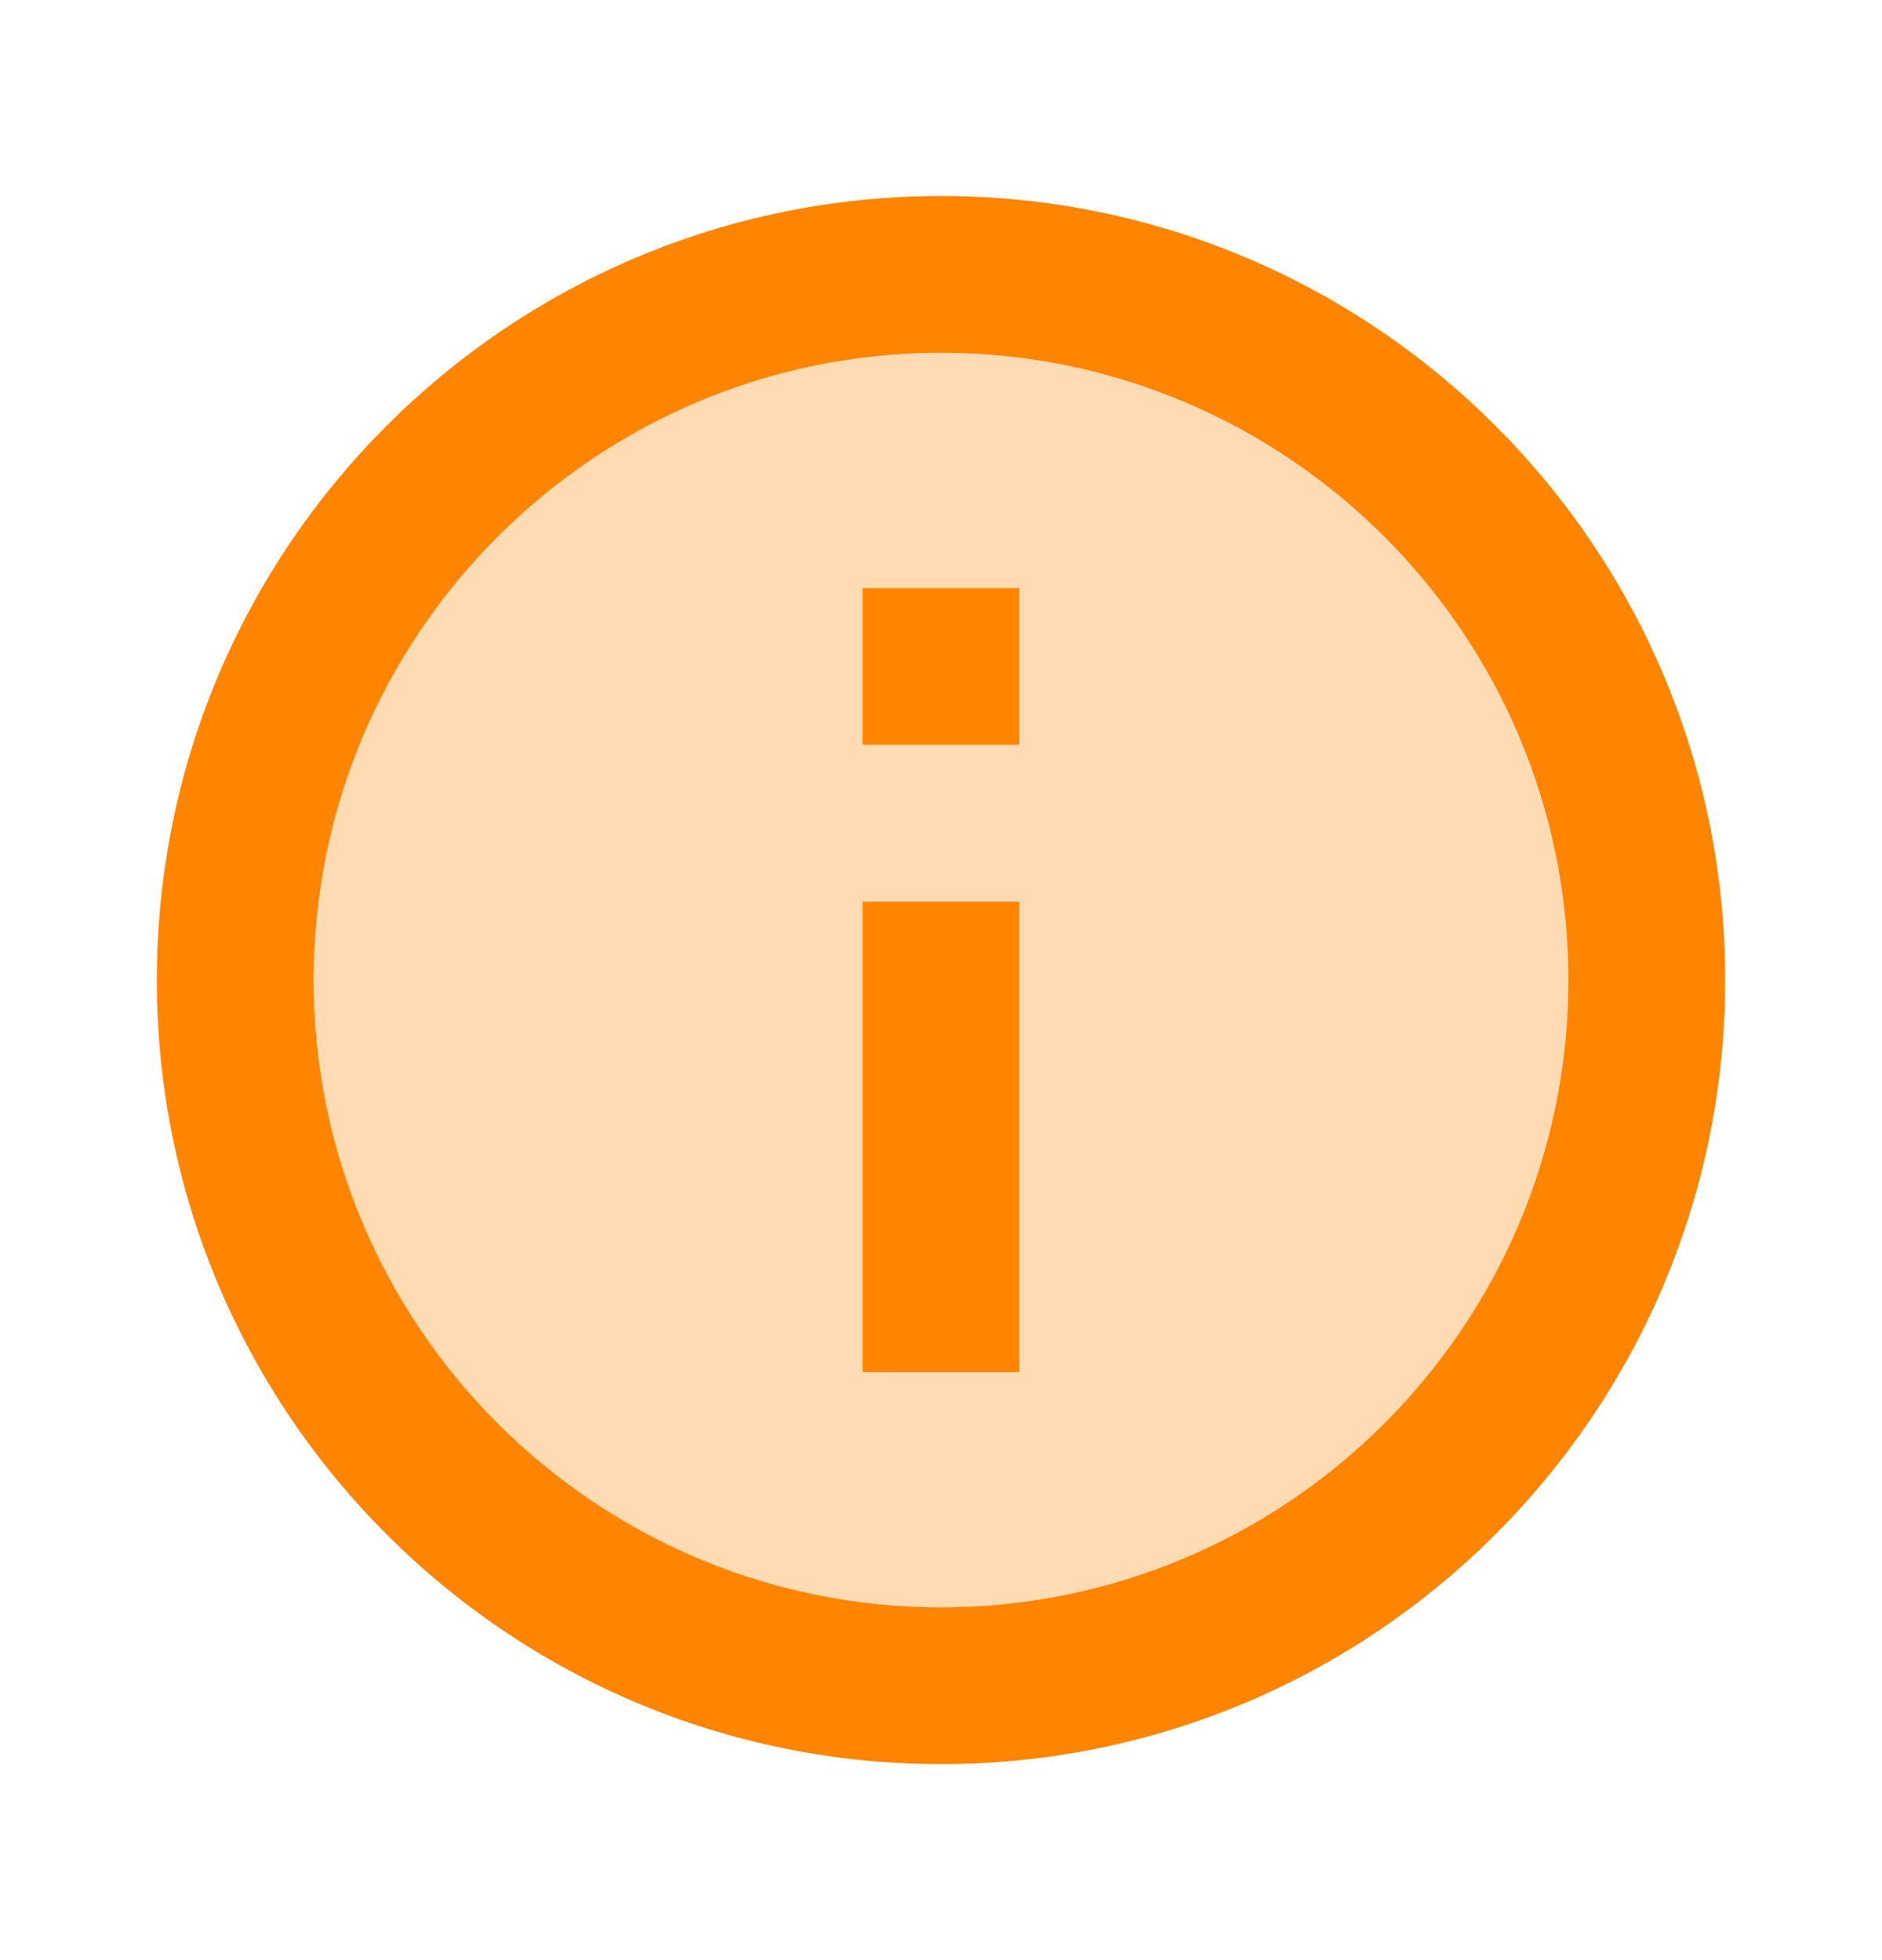 <svg xmlns="http://www.w3.org/2000/svg" width="24" height="25" fill="none" viewBox="0 0 24 25">
  <path fill="#FF8500" d="M12 4.5c-4.41 0-8 3.59-8 8s3.59 8 8 8 8-3.59 8-8-3.59-8-8-8zm1 13h-2v-6h2v6zm0-8h-2v-2h2v2z" opacity=".3"/>
  <path fill="#FF8500" d="M11 7.5h2v2h-2v-2zm0 4h2v6h-2v-6zm1-9c-5.52 0-10 4.48-10 10s4.48 10 10 10 10-4.48 10-10-4.48-10-10-10zm0 18c-4.41 0-8-3.59-8-8s3.59-8 8-8 8 3.59 8 8-3.59 8-8 8z"/>
</svg>
